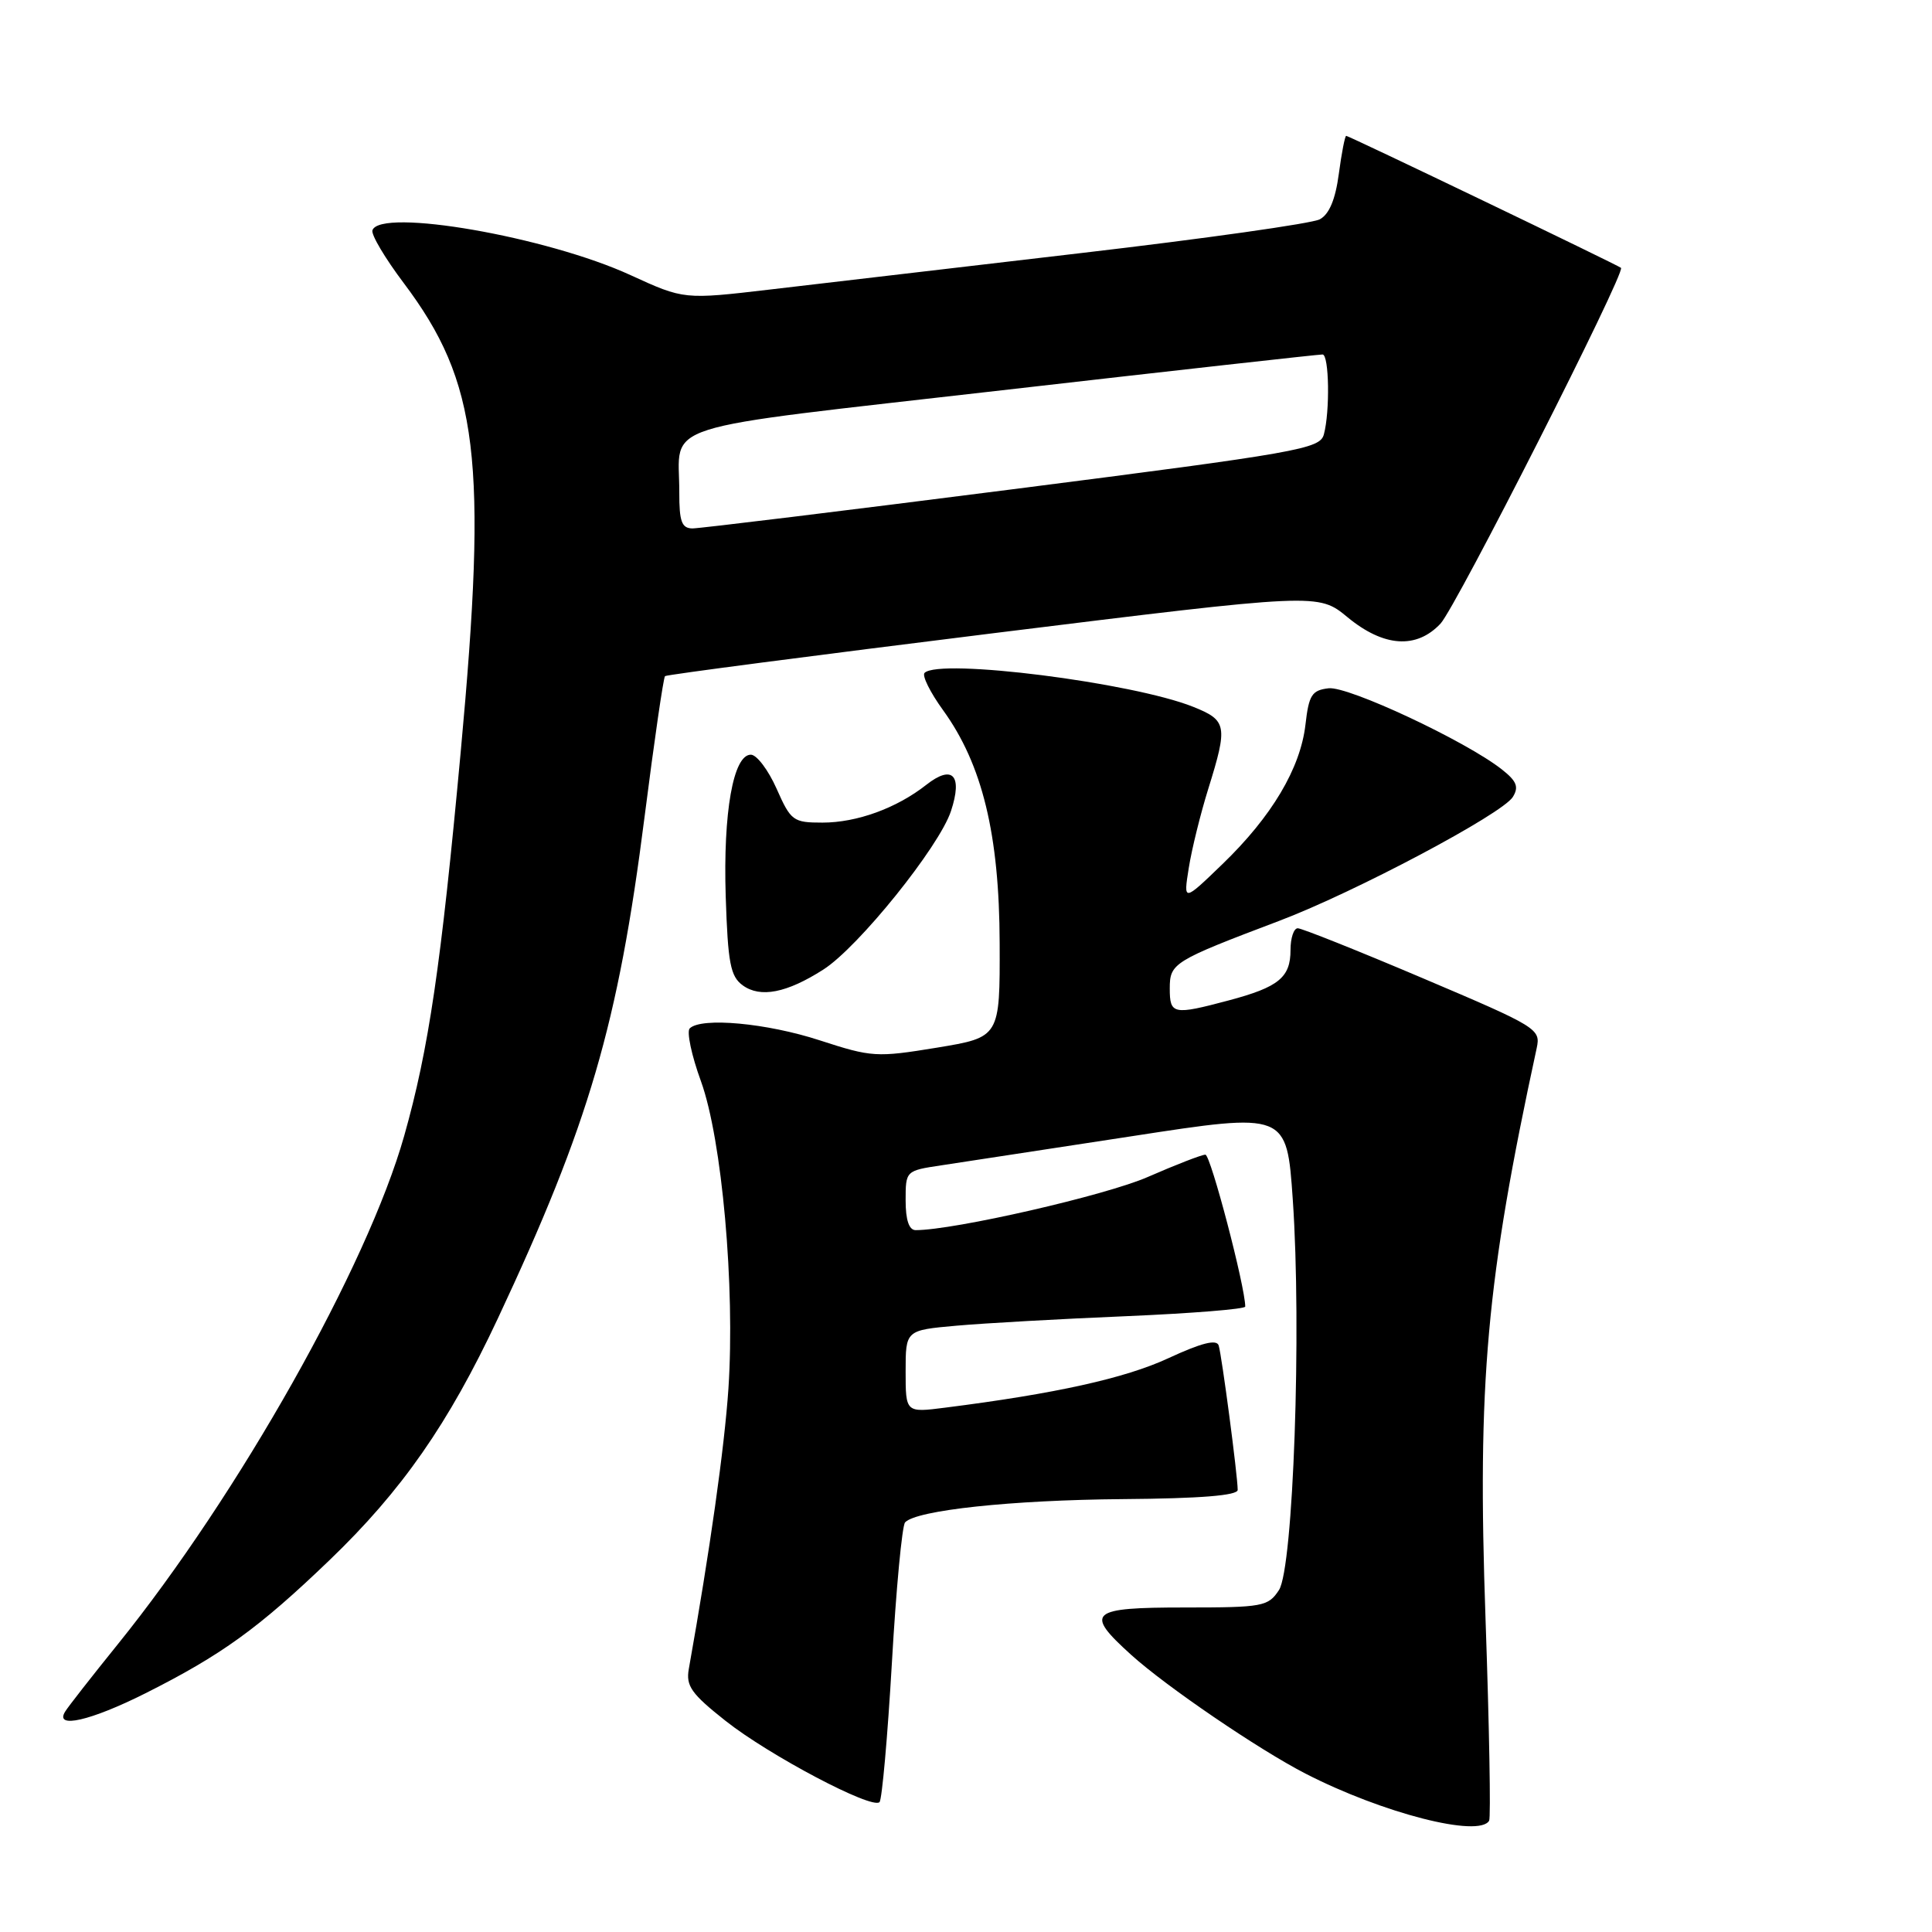 <?xml version="1.0" encoding="UTF-8" standalone="no"?>
<!DOCTYPE svg PUBLIC "-//W3C//DTD SVG 1.1//EN" "http://www.w3.org/Graphics/SVG/1.1/DTD/svg11.dtd" >
<svg xmlns="http://www.w3.org/2000/svg" xmlns:xlink="http://www.w3.org/1999/xlink" version="1.1" viewBox="0 0 256 256">
 <g >
 <path fill="currentColor"
d=" M 197.32 241.25 C 197.55 240.84 197.34 228.80 196.84 214.50 C 195.74 183.10 196.94 169.74 203.62 138.88 C 204.17 136.34 203.72 136.07 188.55 129.63 C 179.96 125.98 172.49 123.00 171.96 123.00 C 171.43 123.00 171.00 124.29 171.00 125.88 C 171.00 129.52 169.43 130.80 162.81 132.56 C 155.45 134.52 155.00 134.43 155.00 130.98 C 155.00 127.62 155.45 127.34 169.50 122.02 C 179.49 118.24 199.06 107.86 200.46 105.60 C 201.28 104.27 200.97 103.50 199.00 101.95 C 194.24 98.20 178.66 90.90 176.05 91.20 C 173.83 91.46 173.43 92.08 172.98 96.02 C 172.31 101.81 168.52 108.19 161.98 114.50 C 156.80 119.50 156.80 119.50 157.52 115.00 C 157.91 112.53 159.08 107.80 160.11 104.50 C 162.71 96.15 162.58 95.45 158.11 93.66 C 150.07 90.44 124.48 87.20 122.51 89.16 C 122.15 89.52 123.25 91.74 124.96 94.10 C 130.16 101.29 132.42 110.55 132.46 124.97 C 132.50 137.44 132.50 137.44 124.15 138.82 C 116.15 140.13 115.51 140.09 108.65 137.86 C 101.61 135.56 92.91 134.76 91.39 136.27 C 90.97 136.70 91.63 139.85 92.88 143.27 C 95.67 150.97 97.41 170.52 96.52 184.00 C 95.99 191.84 94.07 205.44 91.27 221.15 C 90.87 223.40 91.61 224.44 96.15 228.03 C 101.93 232.60 115.55 239.79 116.54 238.79 C 116.87 238.46 117.61 230.16 118.18 220.34 C 118.74 210.53 119.53 202.15 119.93 201.72 C 121.43 200.11 134.03 198.76 148.75 198.64 C 159.09 198.56 164.00 198.16 164.00 197.42 C 164.00 195.55 161.89 179.57 161.48 178.28 C 161.21 177.43 159.19 177.94 154.79 179.98 C 149.07 182.63 139.85 184.67 125.25 186.52 C 120.00 187.19 120.00 187.19 120.00 181.72 C 120.00 176.26 120.00 176.26 126.75 175.66 C 130.46 175.33 140.59 174.76 149.25 174.40 C 157.91 174.03 165.00 173.46 165.00 173.13 C 165.00 170.50 160.41 153.00 159.72 153.00 C 159.23 153.00 155.81 154.33 152.10 155.95 C 146.55 158.39 126.42 163.00 121.33 163.00 C 120.45 163.00 120.00 161.66 120.00 159.06 C 120.00 155.13 120.01 155.12 124.75 154.41 C 127.36 154.02 138.72 152.28 150.00 150.55 C 170.50 147.39 170.50 147.39 171.30 158.95 C 172.49 176.14 171.37 207.78 169.47 210.69 C 168.04 212.87 167.34 213.00 156.98 213.00 C 144.36 213.00 143.64 213.63 149.88 219.27 C 154.56 223.50 166.81 231.84 173.00 235.02 C 183.20 240.26 195.99 243.54 197.32 241.25 Z  M 19.27 224.37 C 29.35 219.30 34.26 215.76 43.64 206.75 C 53.25 197.52 59.41 188.68 65.96 174.72 C 78.04 148.95 81.91 135.74 85.41 108.22 C 86.69 98.16 87.91 89.78 88.12 89.59 C 88.33 89.40 107.89 86.85 131.58 83.91 C 174.67 78.58 174.67 78.58 178.56 81.79 C 183.35 85.74 187.68 86.03 190.87 82.64 C 192.92 80.46 215.44 36.06 214.79 35.49 C 214.35 35.11 178.74 18.00 178.38 18.00 C 178.21 18.00 177.77 20.27 177.40 23.04 C 176.95 26.43 176.13 28.39 174.88 29.06 C 173.87 29.61 159.64 31.62 143.27 33.53 C 126.90 35.45 108.35 37.62 102.06 38.36 C 90.63 39.70 90.63 39.70 83.56 36.46 C 72.47 31.36 50.41 27.53 49.35 30.51 C 49.15 31.07 51.02 34.22 53.50 37.51 C 63.39 50.66 64.63 60.82 61.05 99.59 C 58.43 128.02 56.81 139.00 53.56 150.50 C 48.68 167.76 31.62 198.04 15.61 217.87 C 12.18 222.12 9.03 226.14 8.63 226.80 C 7.19 229.12 12.00 228.02 19.27 224.37 Z  M 109.10 128.47 C 113.74 125.51 124.45 112.20 126.01 107.47 C 127.58 102.71 126.21 101.26 122.73 104.00 C 118.80 107.09 113.54 109.00 108.98 109.00 C 105.09 109.00 104.79 108.77 102.90 104.50 C 101.80 102.03 100.27 100.00 99.49 100.00 C 97.16 100.00 95.81 107.64 96.16 118.76 C 96.45 127.62 96.78 129.37 98.41 130.56 C 100.75 132.26 104.24 131.58 109.10 128.47 Z  M 90.01 65.25 C 90.04 55.79 85.97 57.08 132.80 51.71 C 155.74 49.08 174.84 46.95 175.25 46.97 C 176.12 47.01 176.24 54.52 175.42 57.56 C 174.90 59.49 172.19 59.97 134.18 64.83 C 111.81 67.69 92.71 70.02 91.75 70.02 C 90.33 70.00 90.00 69.11 90.01 65.25 Z "/>
</g>
</svg>
